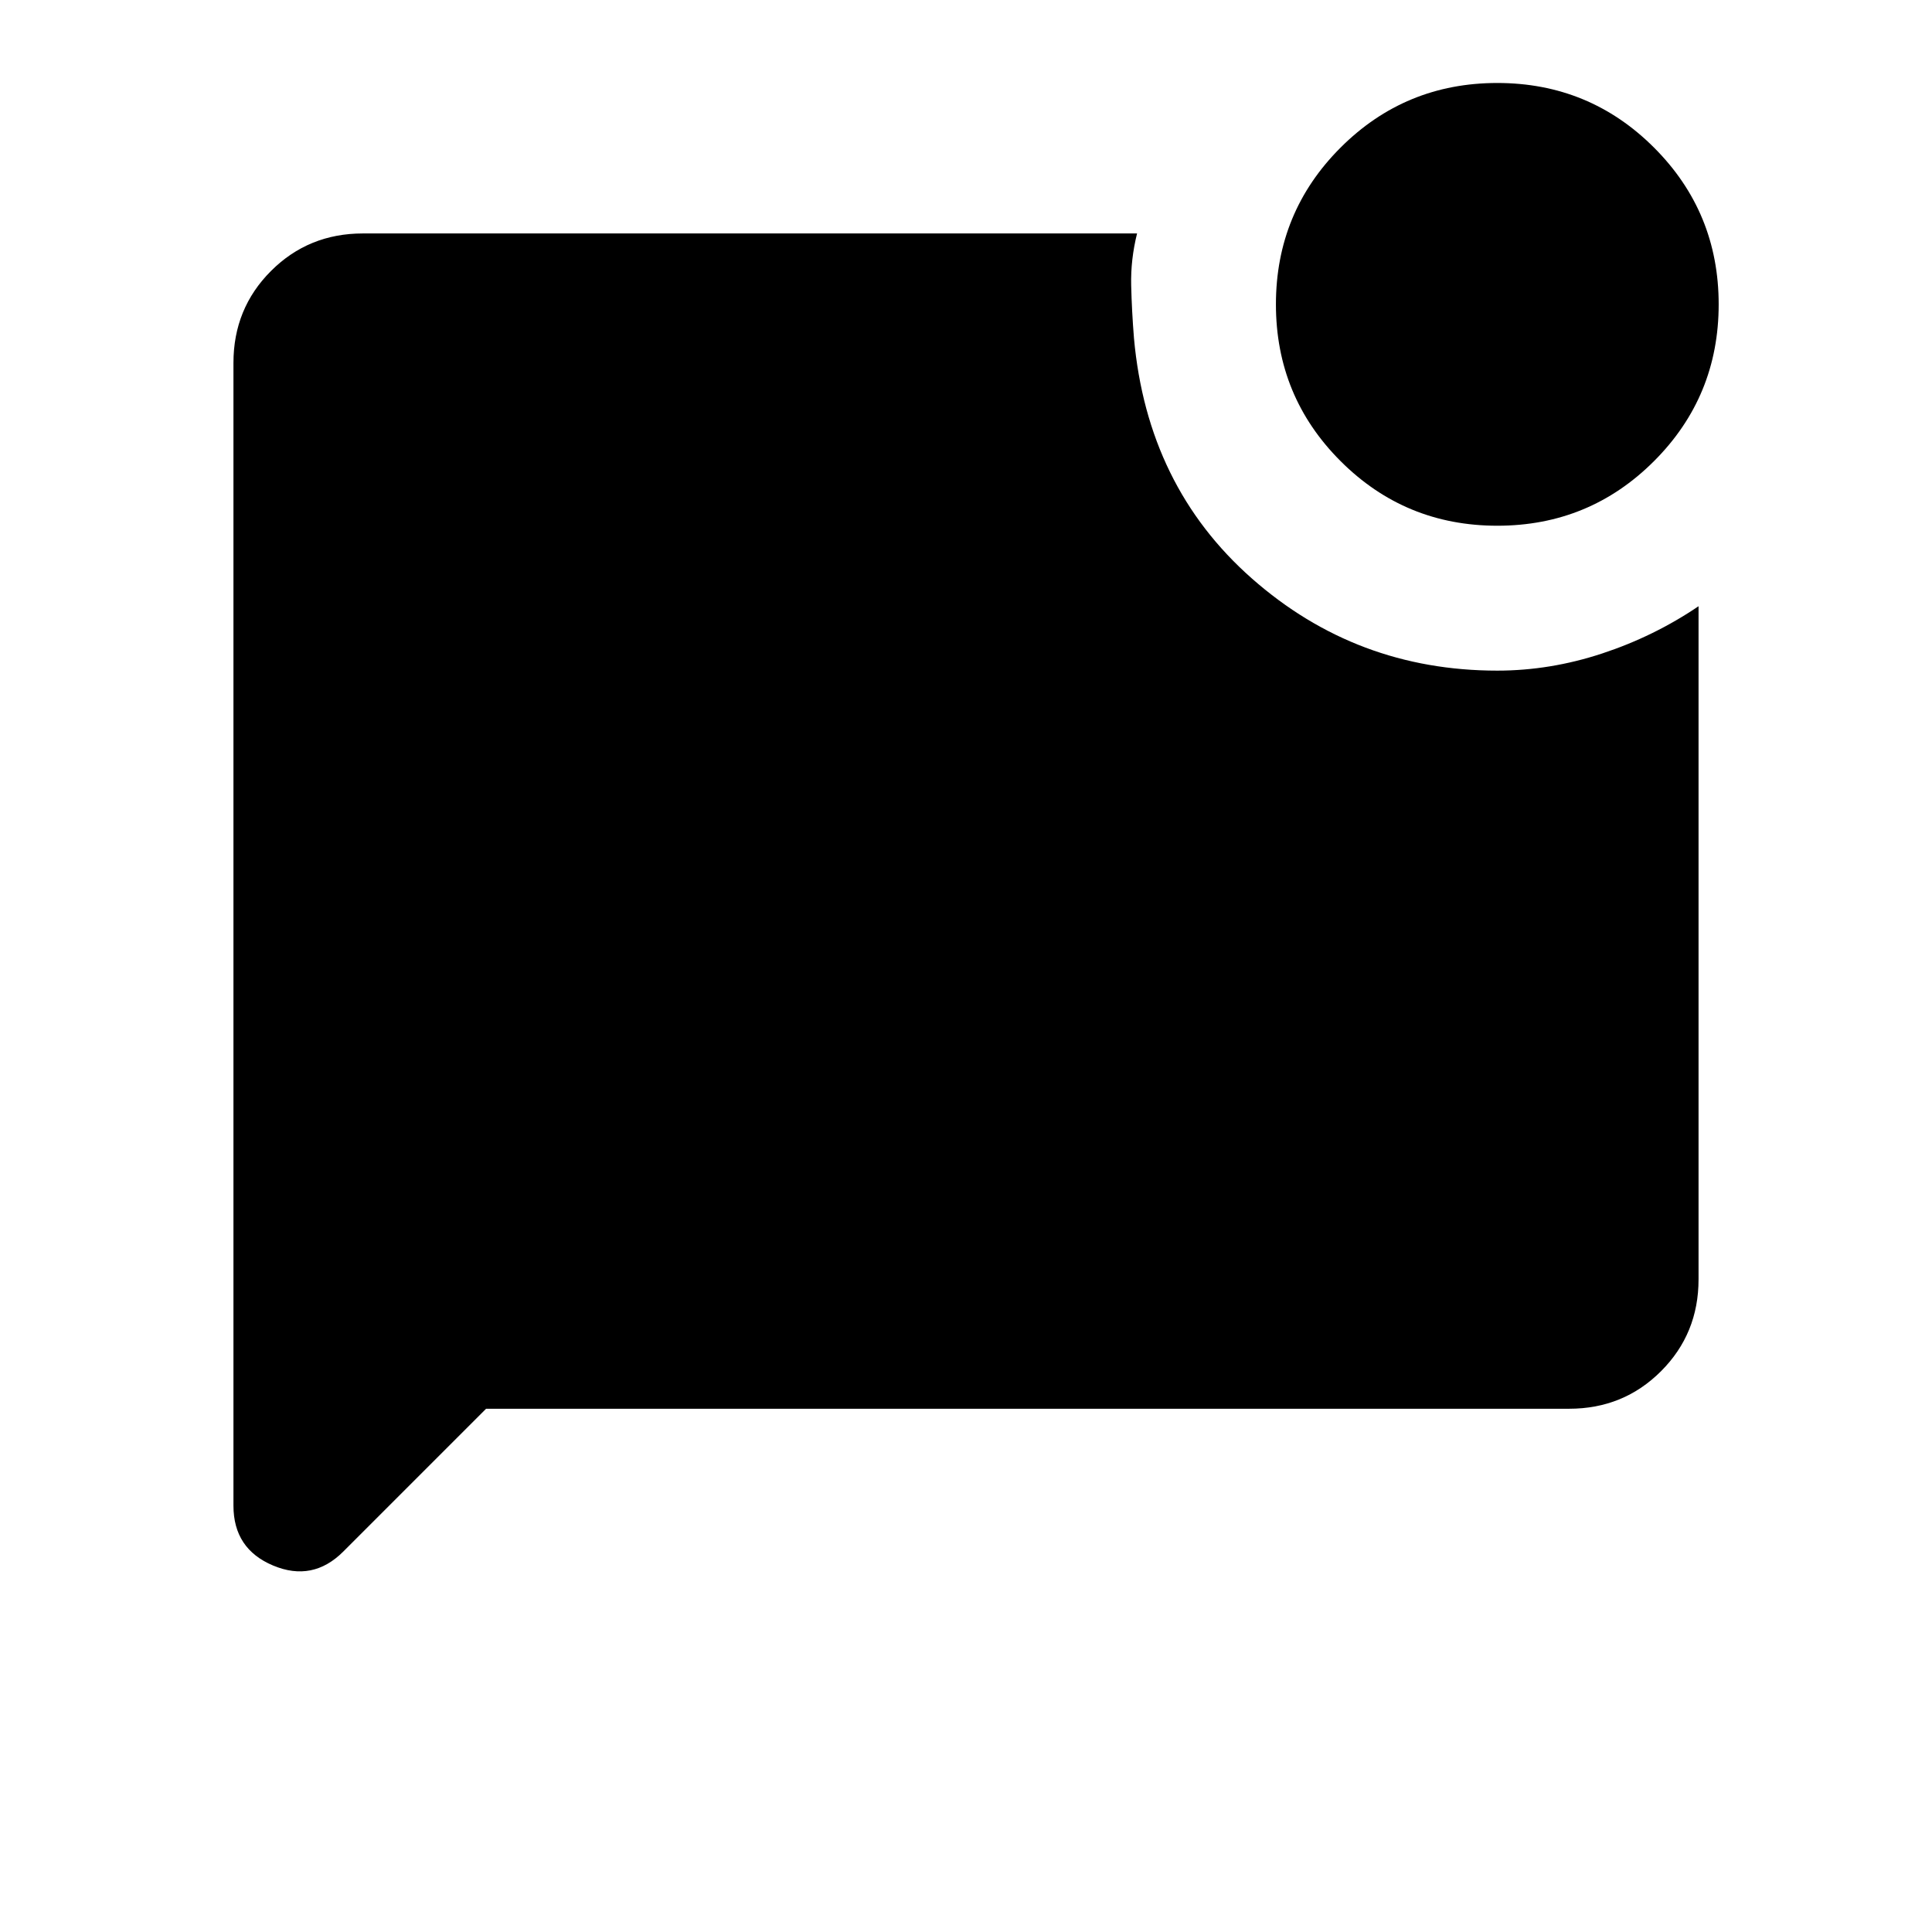 <svg xmlns="http://www.w3.org/2000/svg" height="20" viewBox="0 -960 960 960" width="20"><path d="M744-698.769q-45.769 0-77.884-32.115t-32.115-77.884q0-45.769 32.115-77.884T744-918.767q45.769 0 77.884 32.115t32.115 77.884q0 45.769-32.115 77.884T744-698.769ZM241.539-260.001l-70.959 70.958q-15.194 15.194-34.886 6.942-19.693-8.252-19.693-29.747v-567.843q0-27.008 18.65-45.658 18.65-18.65 45.658-18.65h384.692q-3.231 13-2.923 25.807.307 12.808 1.384 26.192 6.615 73.616 58.566 119.424 51.95 45.807 121.972 45.807 26.23 0 52.038-8.499 25.807-8.5 47.961-23.5v334.459q0 27.008-18.65 45.658-18.65 18.65-45.658 18.65H241.539Z"/></svg>